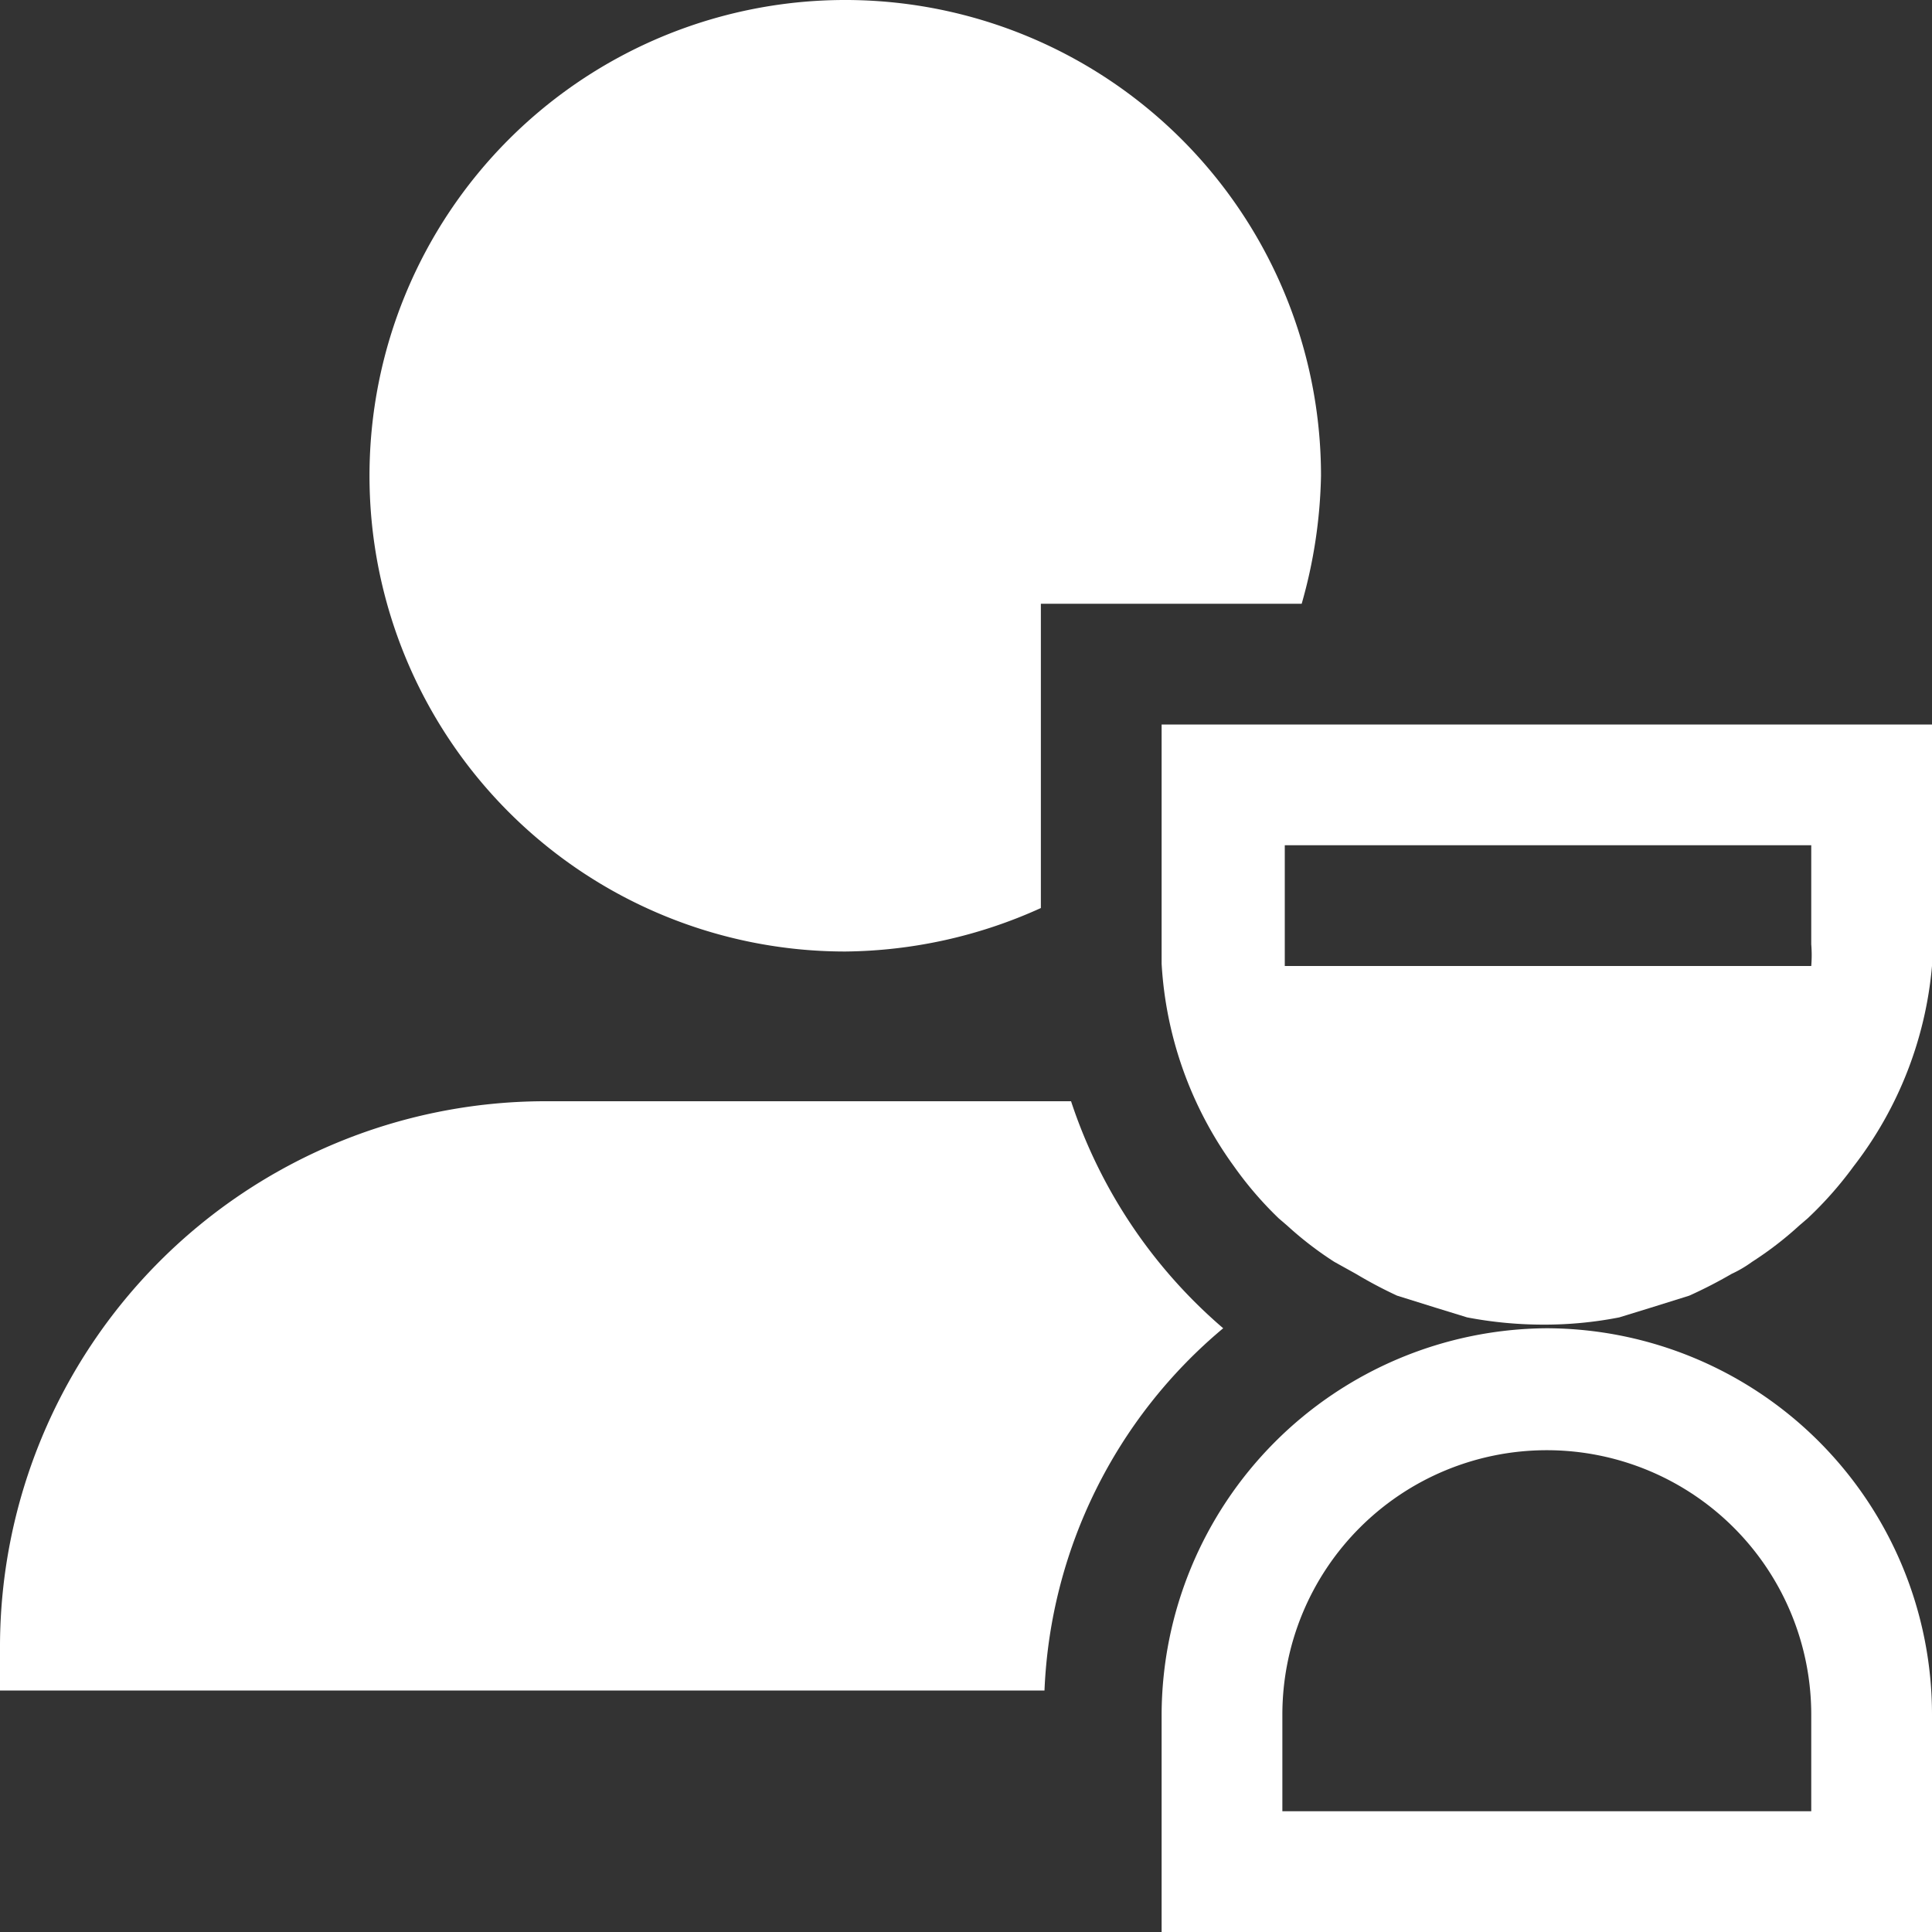 <!DOCTYPE svg PUBLIC "-//W3C//DTD SVG 1.1//EN" "http://www.w3.org/Graphics/SVG/1.1/DTD/svg11.dtd">
<!-- Uploaded to: SVG Repo, www.svgrepo.com, Transformed by: SVG Repo Mixer Tools -->
<svg fill="#ffffff" width="800px" height="800px" viewBox="0 0 16 16" xmlns="http://www.w3.org/2000/svg">
<rect x="0" y="0" width="16" height="16" fill="#333333" stroke="none"/>
<g id="SVGRepo_bgCarrier" stroke-width="0"/>
<g id="SVGRepo_tracerCarrier" stroke-linecap="round" stroke-linejoin="round"/>
<g id="SVGRepo_iconCarrier"> <g> <path d="M8.87,9.12H4.5A4.52,4.52,0,0,0,0,13.62,2.34,2.34,0,0,0,0,14H8.65a4.13,4.13,0,0,1,1.48-3A4.21,4.21,0,0,1,8.87,9.12ZM7,7.88a4,4,0,0,0,1.62-.36V5h2.16a4.12,4.12,0,0,0,.16-1.06A3.94,3.94,0,1,0,7,7.88Z"/> <path class="secondary" d="M12.81,11A3.21,3.21,0,0,0,9.62,14.2V16H16V14.2A3.2,3.2,0,0,0,12.81,11ZM15,15H10.62v-.8a2.19,2.19,0,0,1,4.38,0ZM9.62,6v1.8c0,.06,0,.12,0,.18h0a3.16,3.16,0,0,0,.6,1.68h0a3,3,0,0,0,.37.43l.07.06a2.88,2.88,0,0,0,.39.3l.18.1a3.65,3.65,0,0,0,.34.18l.32.1.26.08a3.36,3.36,0,0,0,.63.06h0a3.21,3.21,0,0,0,.63-.06l.26-.08.32-.1a3.84,3.84,0,0,0,.35-.18,1,1,0,0,0,.17-.1,2.88,2.88,0,0,0,.39-.3l.07-.06a3.08,3.08,0,0,0,.38-.43h0A3.16,3.16,0,0,0,16,8h0c0-.06,0-.12,0-.18V6ZM15,7.82A1.1,1.1,0,0,1,15,8H10.64c0-.06,0-.12,0-.18V7H15Z"/> </g> </g>
</svg>